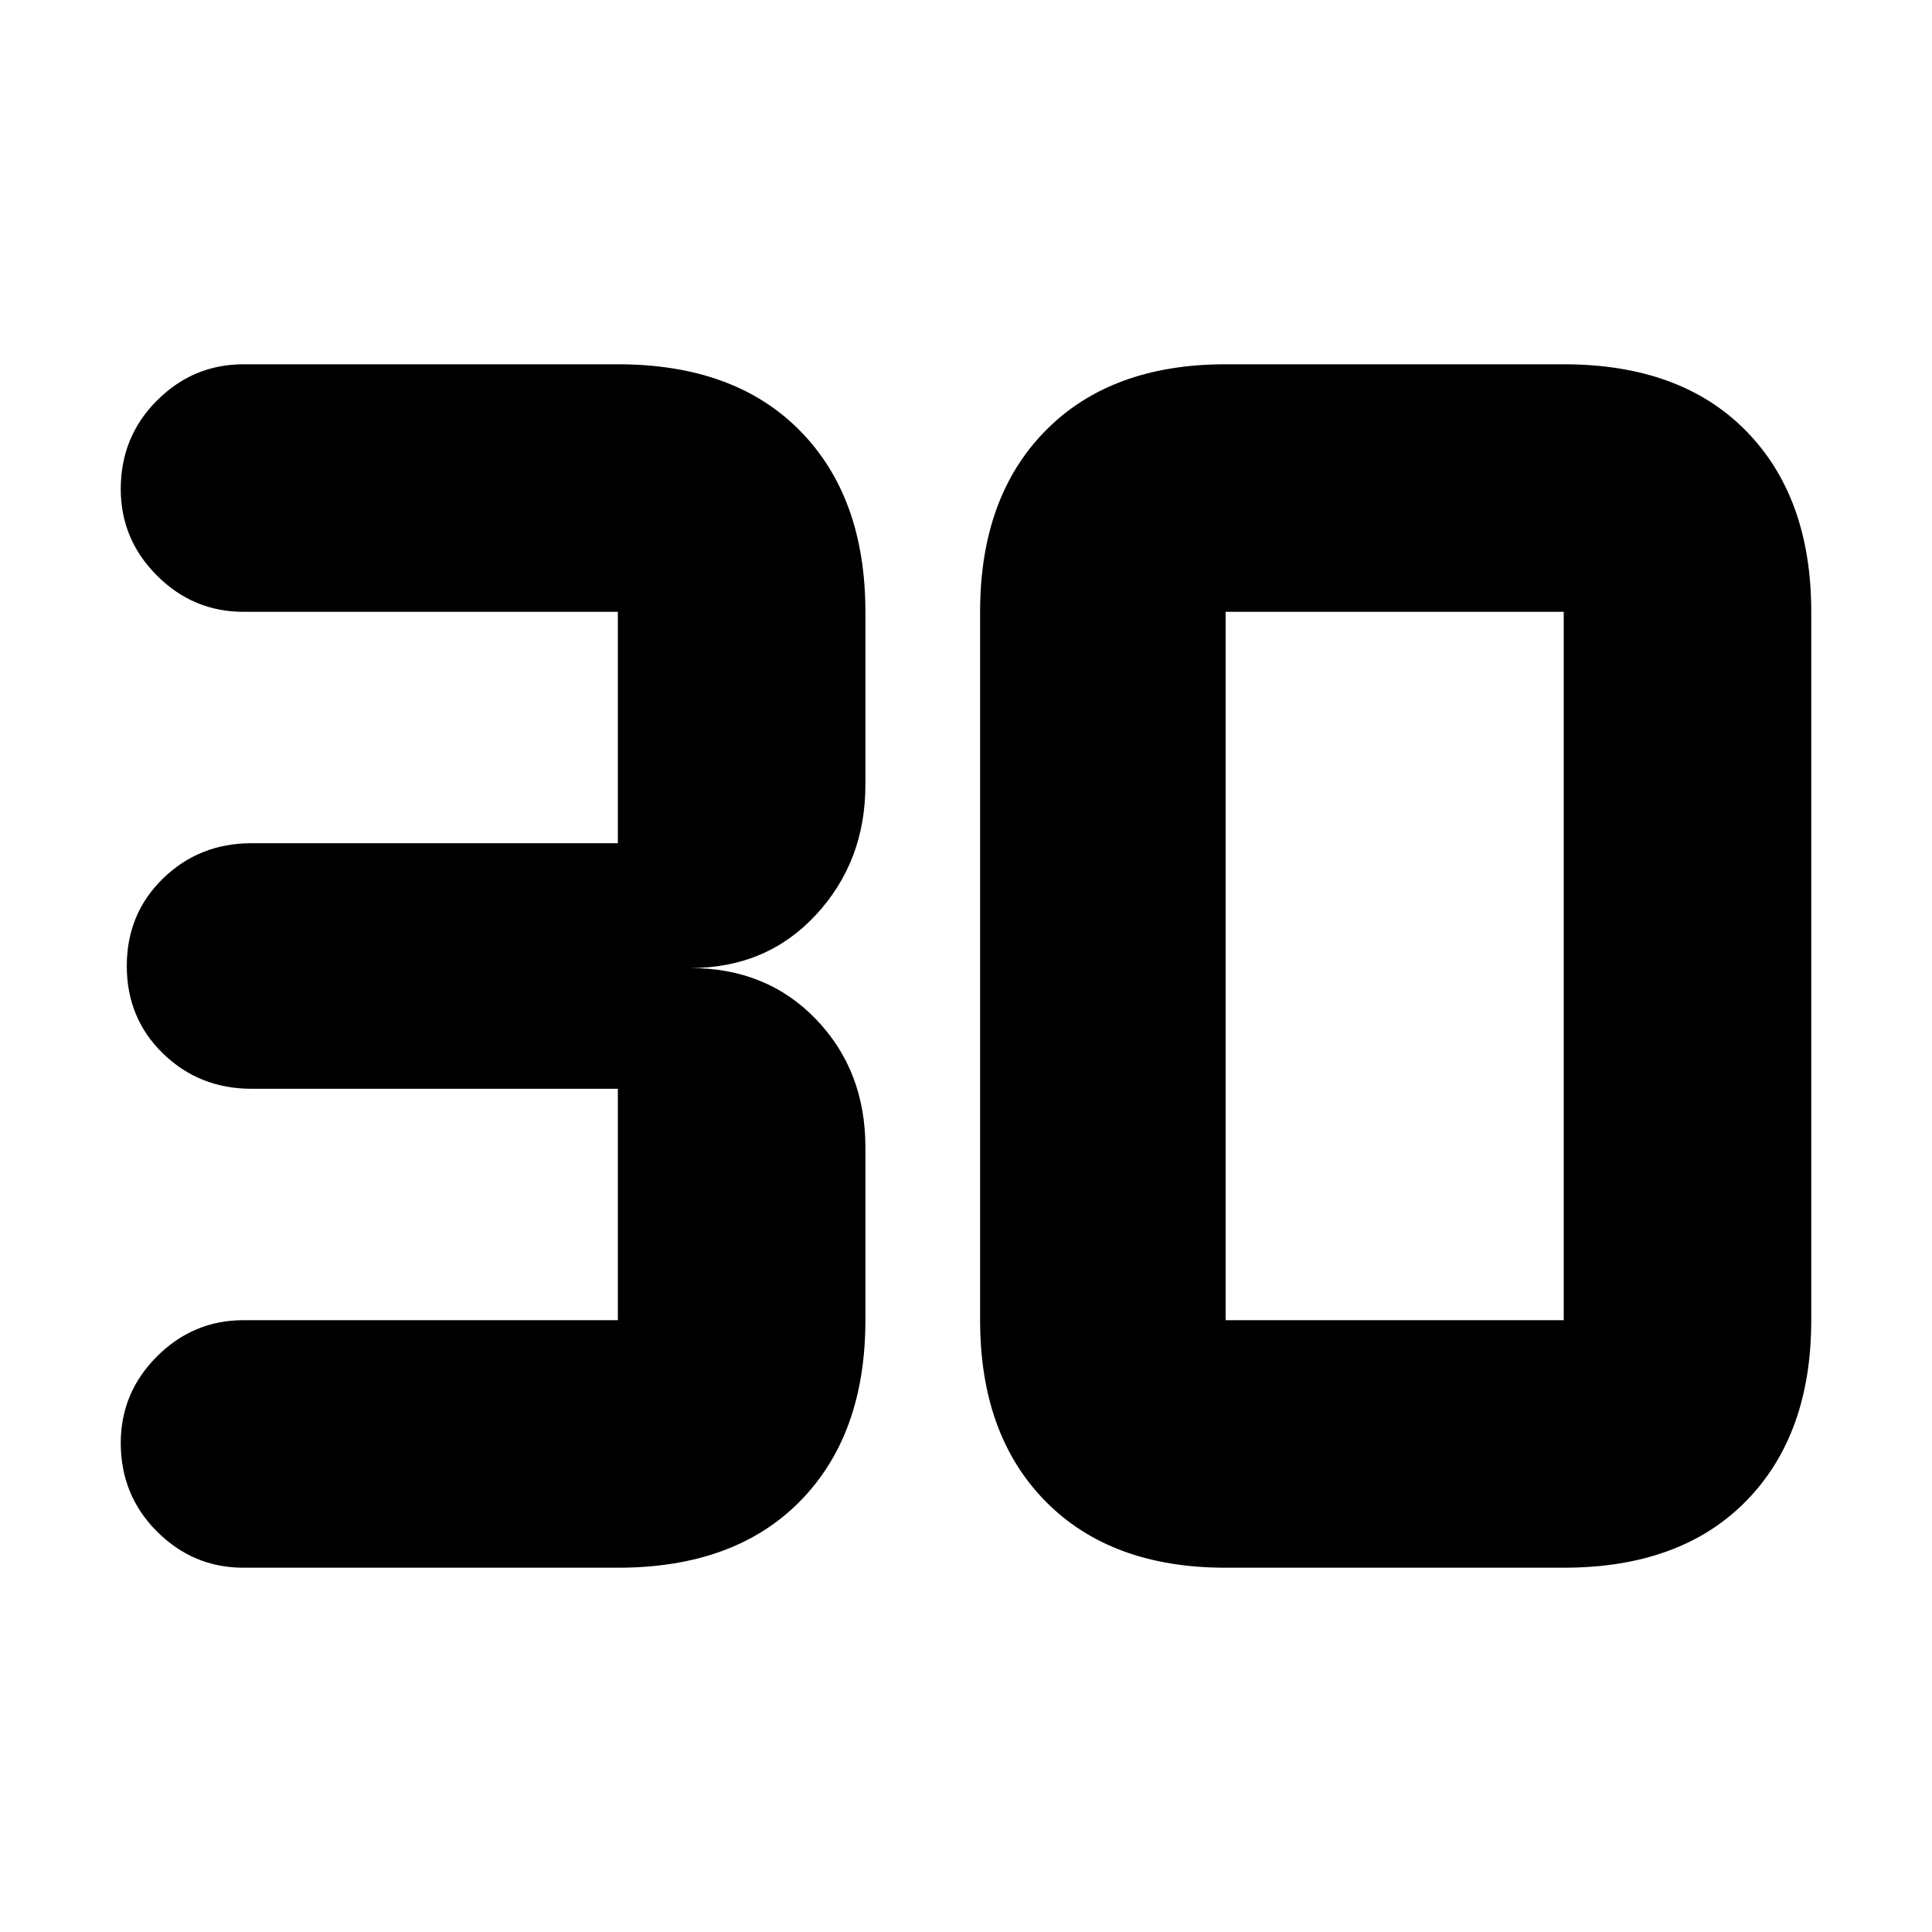 <svg xmlns="http://www.w3.org/2000/svg" height="40" width="40"><path d="M5.042 32.458Q4 32.458 3.25 31.708Q2.5 30.958 2.5 29.875Q2.5 28.833 3.25 28.083Q4 27.333 5.042 27.333H12.792Q12.792 27.333 12.792 27.333Q12.792 27.333 12.792 27.333V22.542Q12.792 22.542 12.792 22.542Q12.792 22.542 12.792 22.542H5.208Q4.125 22.542 3.375 21.812Q2.625 21.083 2.625 20Q2.625 18.917 3.375 18.188Q4.125 17.458 5.208 17.458H12.792Q12.792 17.458 12.792 17.458Q12.792 17.458 12.792 17.458V12.667Q12.792 12.667 12.792 12.667Q12.792 12.667 12.792 12.667H5.042Q4 12.667 3.25 11.917Q2.5 11.167 2.5 10.125Q2.5 9.042 3.25 8.292Q4 7.542 5.042 7.542H12.792Q15.208 7.542 16.562 8.917Q17.917 10.292 17.917 12.667V16.25Q17.917 17.833 16.896 18.938Q15.875 20.042 14.292 20.042Q15.875 20.042 16.896 21.104Q17.917 22.167 17.917 23.75V27.333Q17.917 29.708 16.562 31.083Q15.208 32.458 12.792 32.458ZM25.375 27.333H32.375Q32.375 27.333 32.375 27.333Q32.375 27.333 32.375 27.333V12.667Q32.375 12.667 32.375 12.667Q32.375 12.667 32.375 12.667H25.375Q25.375 12.667 25.375 12.667Q25.375 12.667 25.375 12.667V27.333Q25.375 27.333 25.375 27.333Q25.375 27.333 25.375 27.333ZM25.375 32.458Q23 32.458 21.646 31.083Q20.292 29.708 20.292 27.333V12.667Q20.292 10.292 21.646 8.917Q23 7.542 25.375 7.542H32.375Q34.792 7.542 36.146 8.917Q37.5 10.292 37.5 12.667V27.333Q37.5 29.708 36.146 31.083Q34.792 32.458 32.375 32.458Z"/></svg>